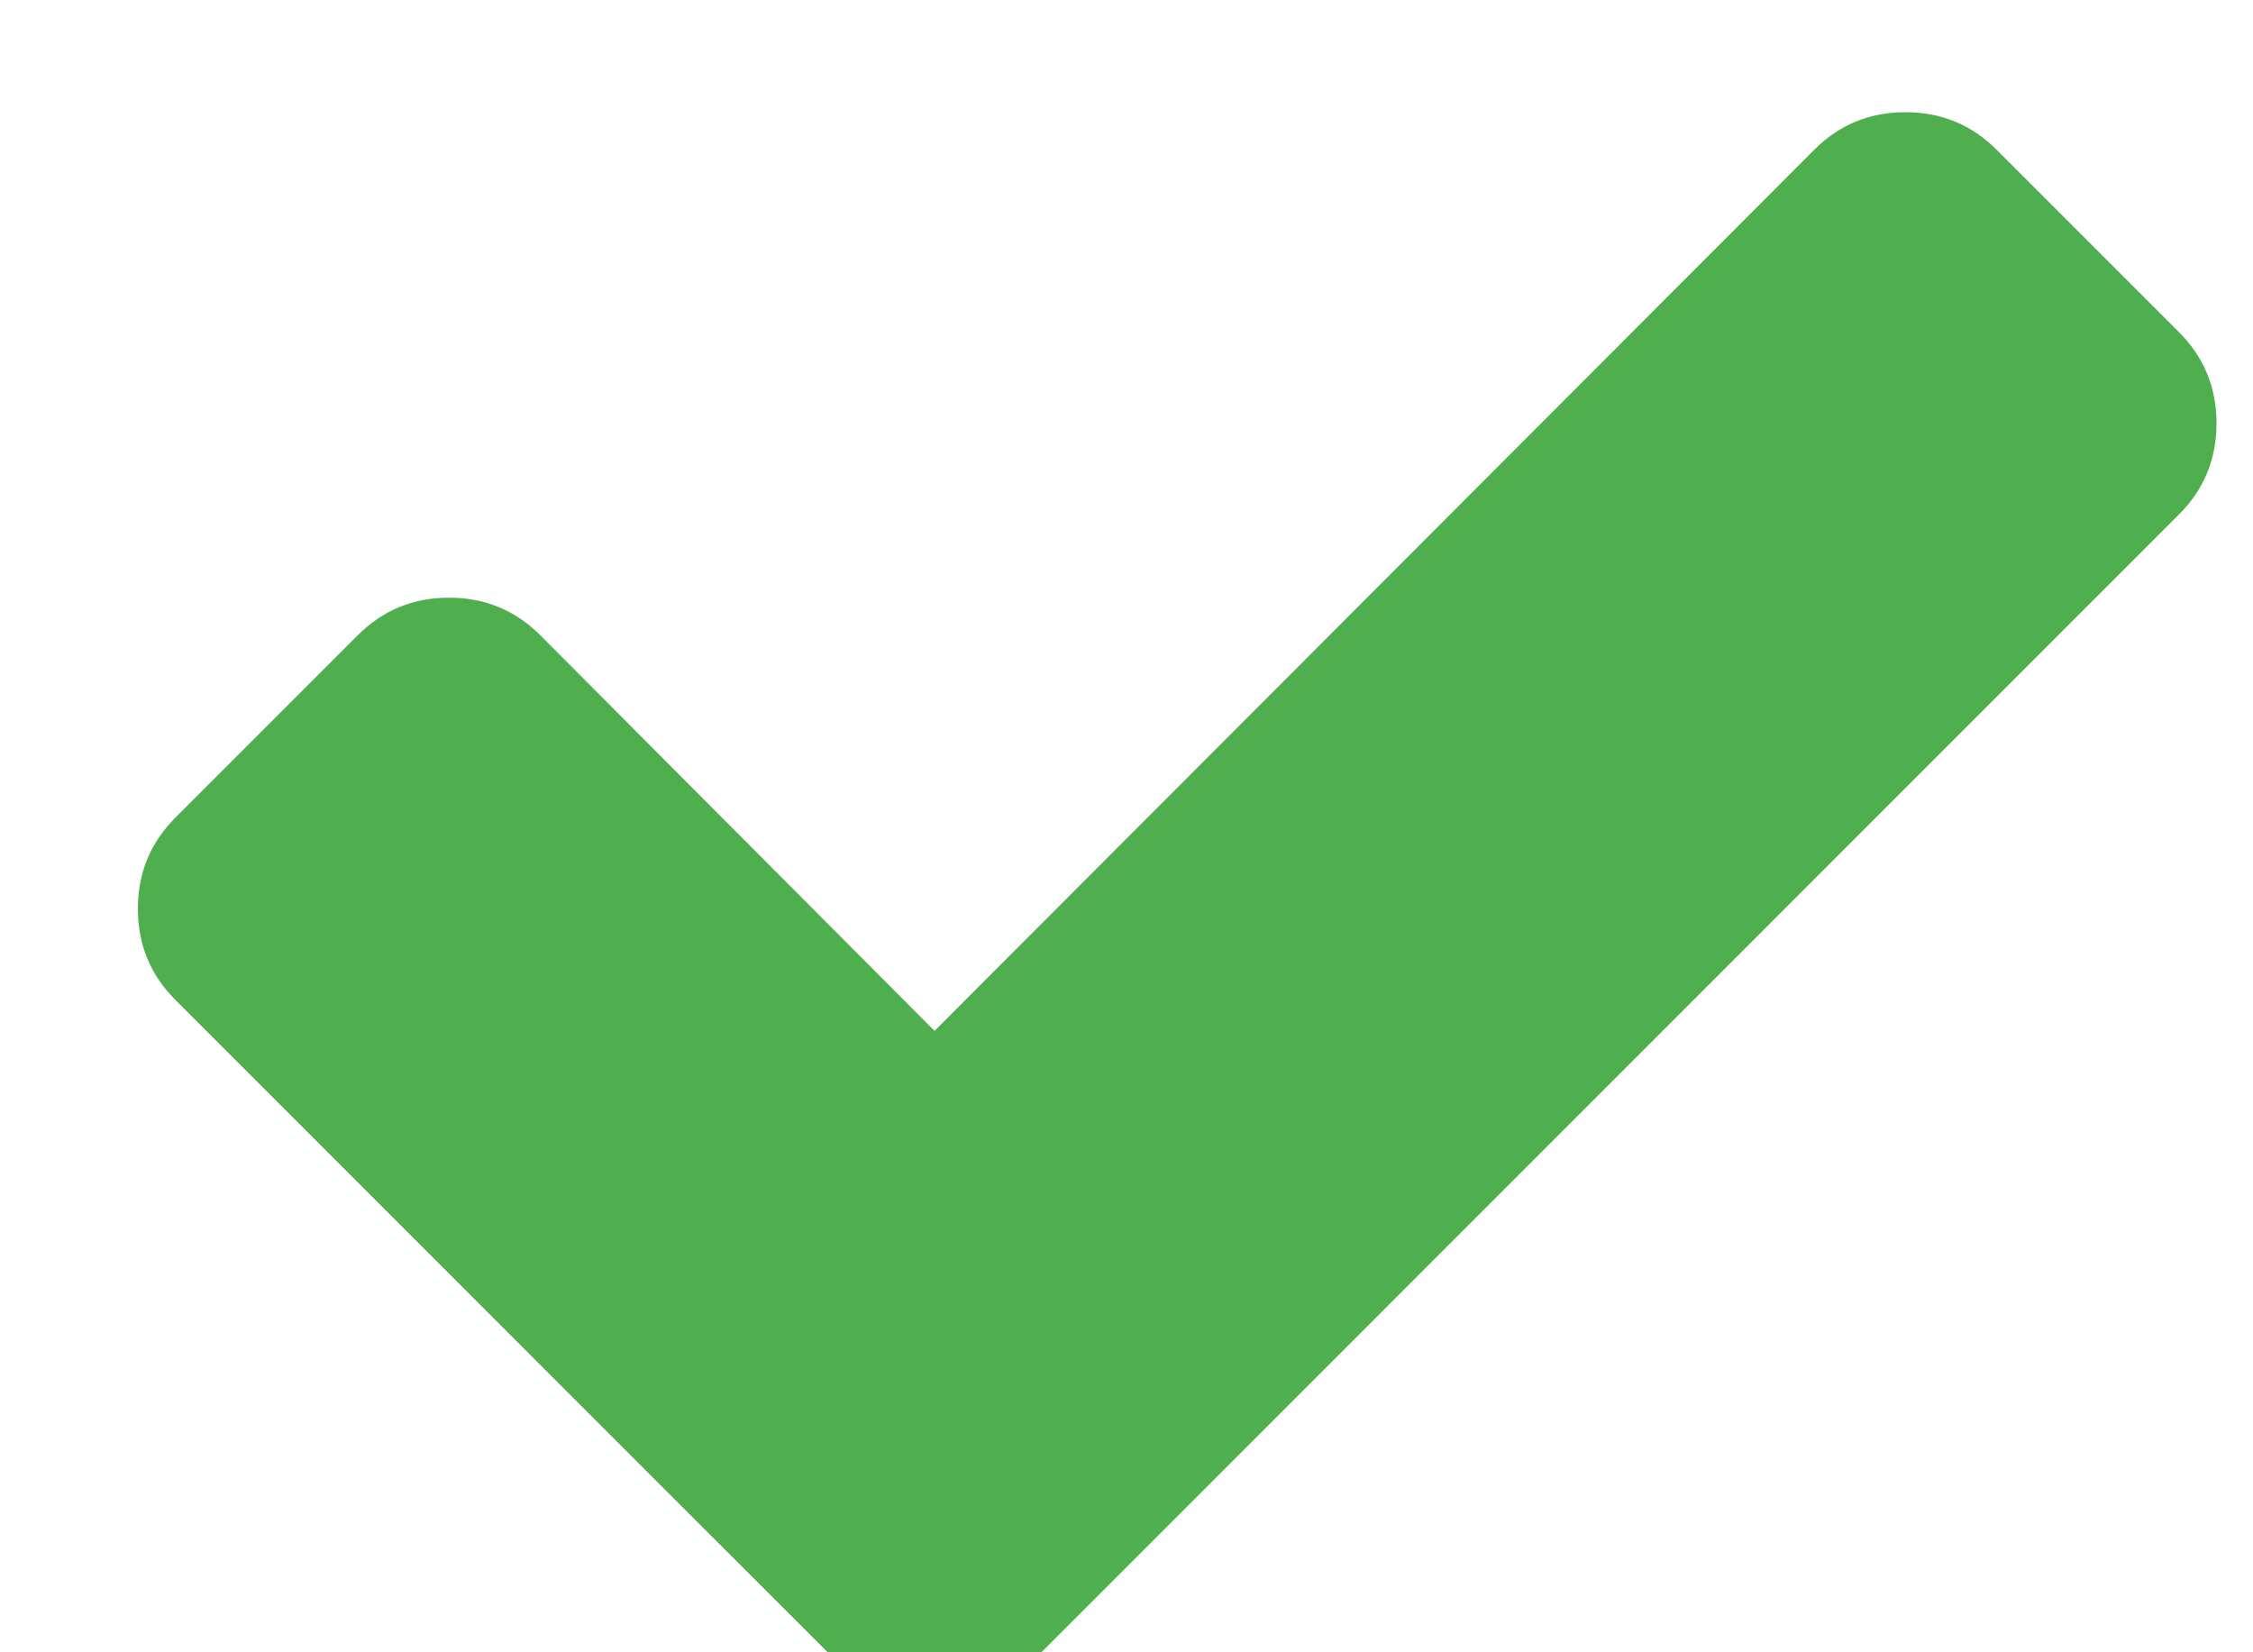 <svg version="1.1" xmlns="http://www.w3.org/2000/svg" xmlns:xlink="http://www.w3.org/1999/xlink" width="15" height="11" viewBox="0 0 15 11">
<g id="check_icon">
<path id="check_icon" d="M14.507,2.211 C14.507,2.211 13.293,0.997 13.293,0.997 C13.126,0.830 12.924,0.747 12.686,0.747 C12.448,0.747 12.245,0.830 12.079,0.997 C12.079,0.997 6.222,6.863 6.222,6.863 C6.222,6.863 3.597,4.229 3.597,4.229 C3.430,4.062 3.228,3.979 2.990,3.979 C2.751,3.979 2.549,4.062 2.382,4.229 C2.382,4.229 1.168,5.443 1.168,5.443 C1.001,5.610 0.918,5.812 0.918,6.050 C0.918,6.288 1.001,6.491 1.168,6.657 C1.168,6.657 4.400,9.890 4.400,9.890 C4.400,9.890 5.615,11.104 5.615,11.104 C5.781,11.271 5.984,11.354 6.222,11.354 C6.460,11.354 6.662,11.271 6.829,11.104 C6.829,11.104 8.043,9.890 8.043,9.890 C8.043,9.890 14.507,3.425 14.507,3.425 C14.674,3.259 14.757,3.056 14.757,2.818 C14.757,2.580 14.674,2.378 14.507,2.211 C14.507,2.211 14.507,2.211 14.507,2.211 z" fill="#4faf4f" />
</g>
</svg>
